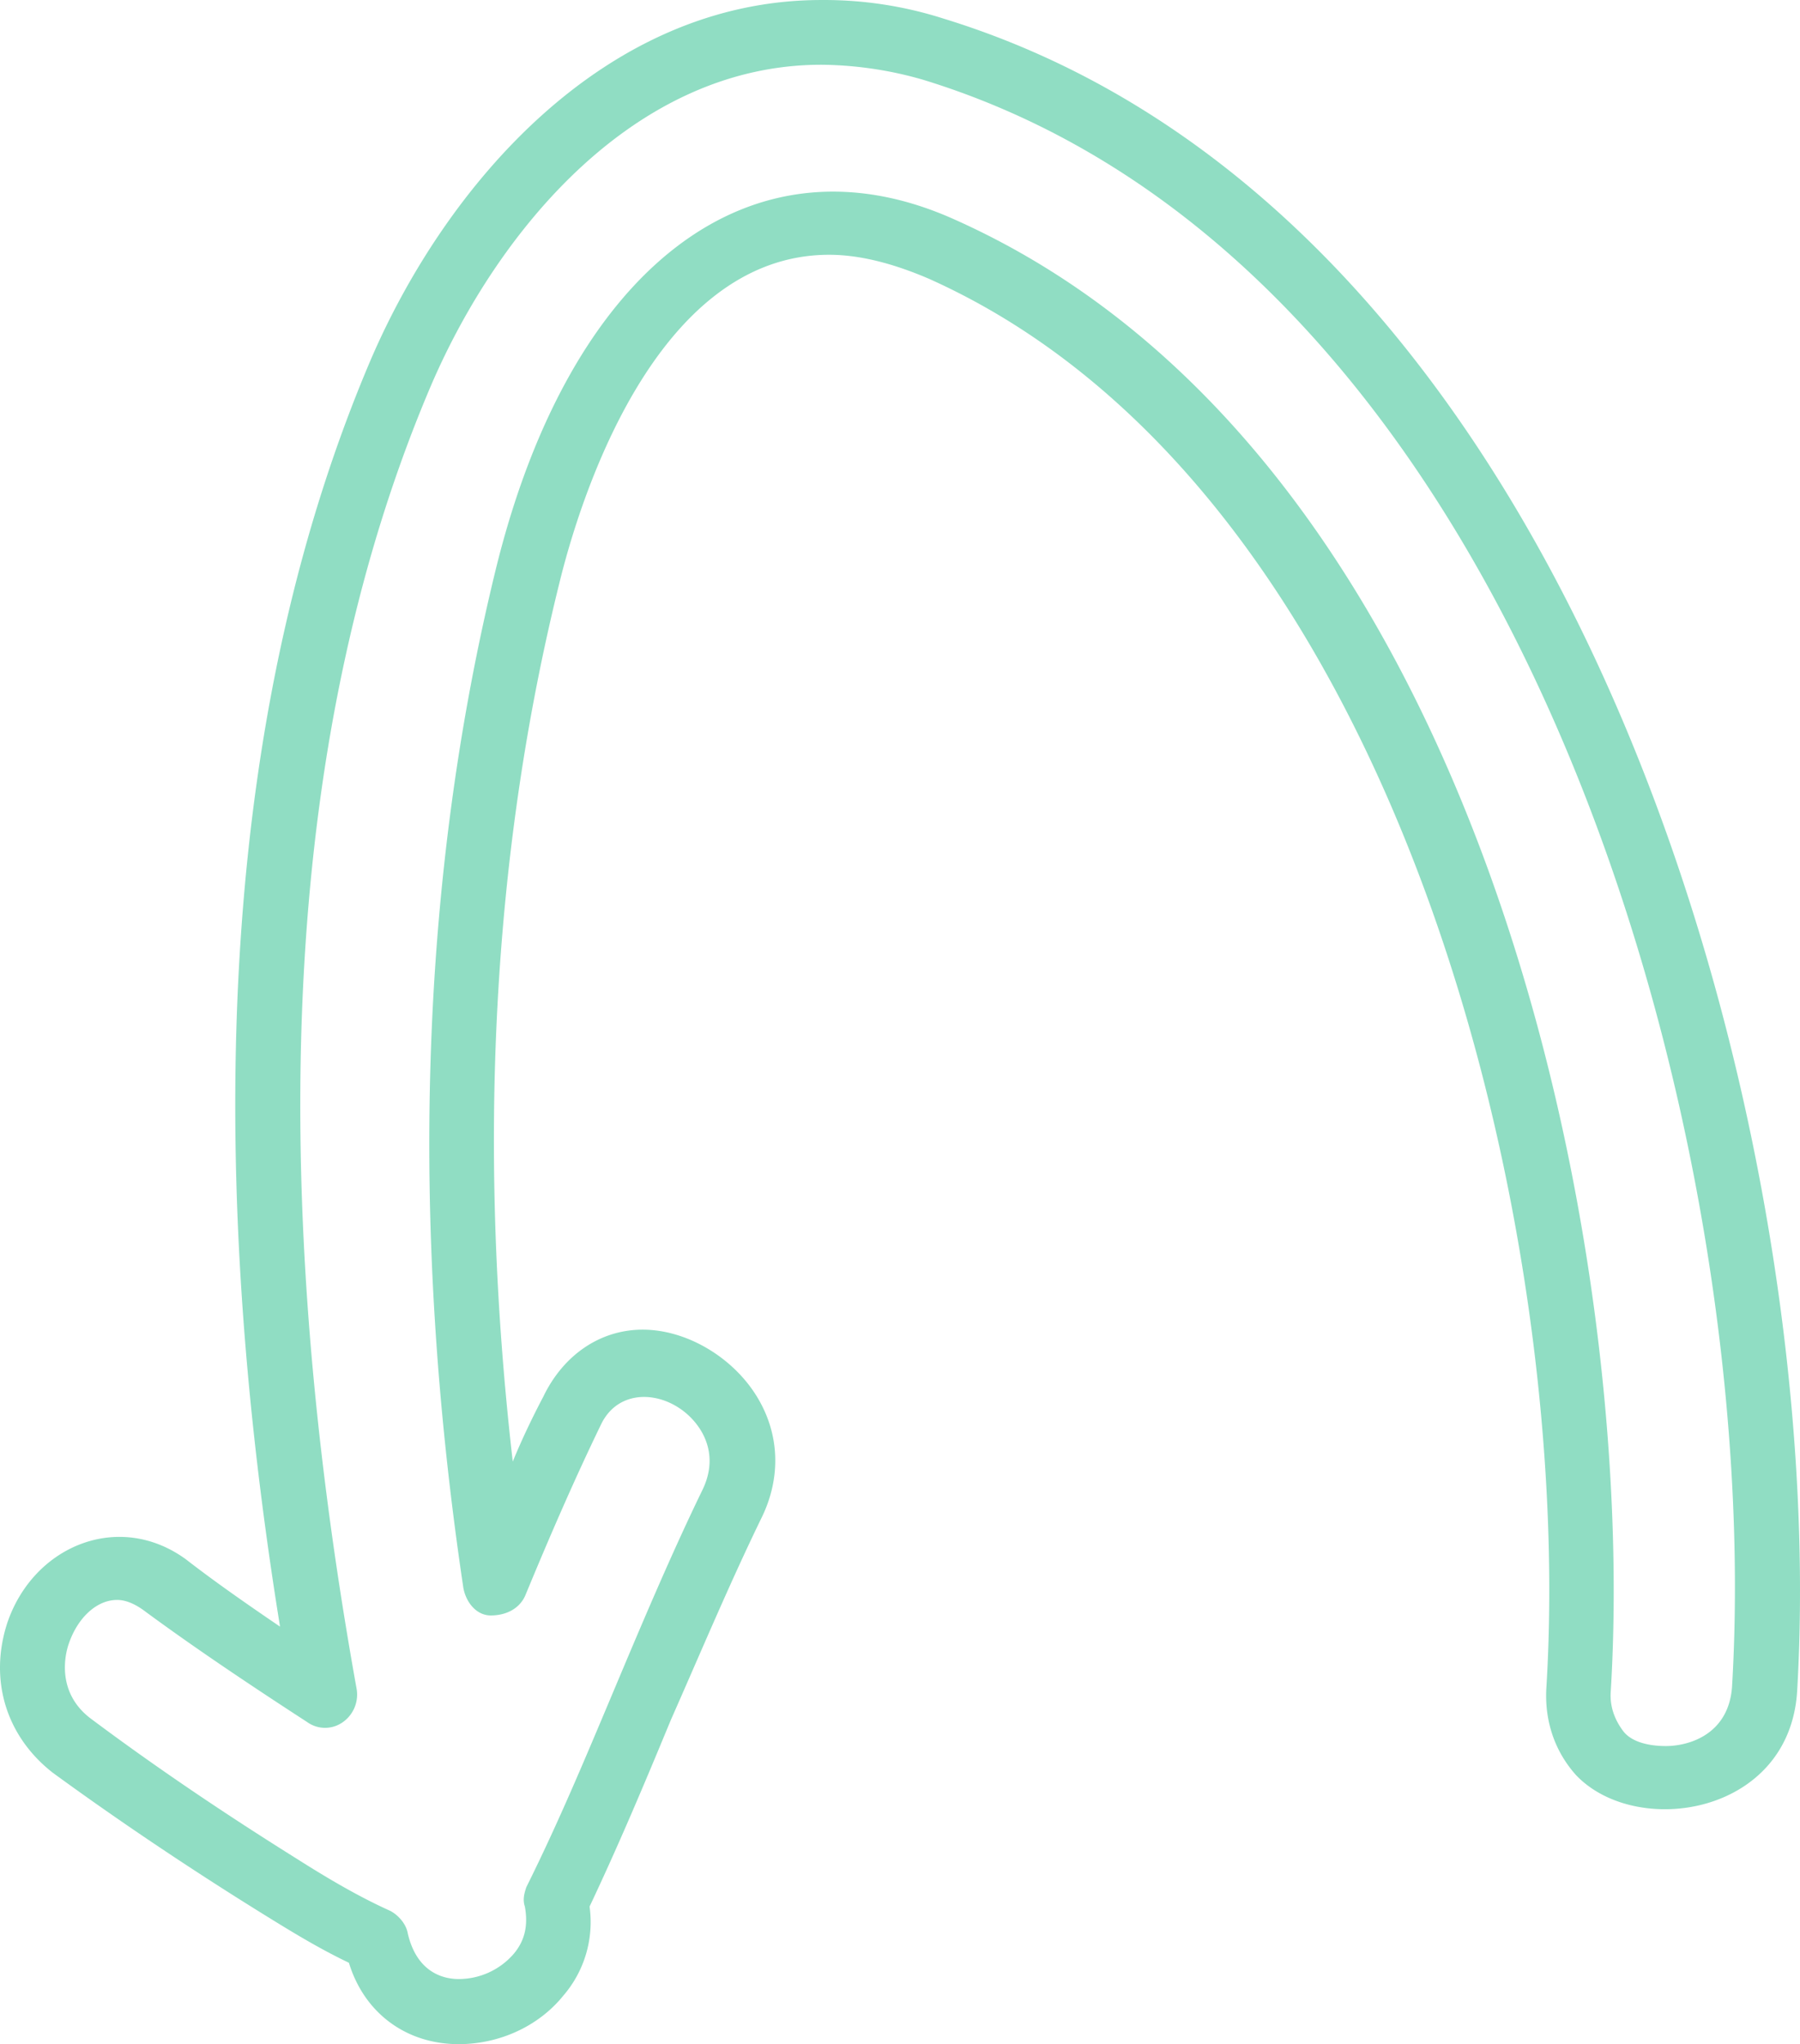 <svg xmlns="http://www.w3.org/2000/svg" width="951.3" height="1080" viewBox="0.005 -0.006 951.311 1080.006" style=""><g><path d="M242.4 1080c-27.5 0-49.8-16.2-58-43-17.2-8.2-32.8-18-46.1-26.2-39.3-24.4-76.4-49.4-110.4-74.2-24.6-19.2-33.8-48.9-24.1-79 13.9-41.2 59.2-59.4 94.4-33.8 15.1 11.7 31.7 23.3 49.8 35.6-43.3-267.7-27.1-493.6 48.1-669.7C235.6 98.1 319.2 0 434.1 0a206.8 206.8 0 0 1 64.5 9.8c337.3 103.4 468.6 588.7 451.2 883.8-4.1 65.6-85.2 77.7-116.9 44.2-11.1-12.4-16.8-28.6-15.6-46.6C832 649.7 740.1 258.9 491 147.3c-18.6-8-36.4-12.7-52.8-12.7-93 0-132.7 132.9-142.6 173.6C260.2 451 252 606.7 271 772.2c4.8-11.7 10.3-23.2 16.2-34.4 10.5-21.8 29.9-35.3 52.5-35.3s46.6 13.9 59.6 34.2 13.7 44.1 3 65.6c-17 35-32.3 71.5-47.7 106.3-13.7 33.1-27.4 65.7-43 98.7a59.5 59.5 0 0 1-13.9 47.1c-13.1 16.2-33.8 25.6-55.3 25.6zM61.9 845.3c-10.8 0-20.9 9.4-25.6 23.3-2 5.8-6.7 26.2 12.5 40 32.8 24.5 68.8 48.9 107.5 73.1 14.8 9.4 32.2 19.9 50 27.9 4.5 2.4 8.4 7.1 9.2 11.8 4.9 21.3 19.5 24.2 26.9 24.2a38.5 38.5 0 0 0 29.1-13.3c5.9-7 7.7-15 5.9-25-1.2-3.5-.4-6.8.8-10.3 16.6-33.3 30.9-67.5 45.3-101.7s30.5-72.6 47.7-108c6.8-13.9 3.3-25-1-31.9-12.5-19.9-41.8-25-52.5-2.9-14.3 29.5-27.4 59.8-40.1 90.5-3.1 7-10.2 10.5-18.2 10.5s-13.5-7.6-14.6-15.2c-28.7-192.7-22.9-373.8 17.4-538.2 39.1-158.4 134.4-232.9 242.6-184 279.1 124.8 360.8 543.4 346.5 777.5-.6 8 2.1 15 6.5 20.9s13.6 8 22.6 8c12.5 0 33.2-6.3 35-31.3 17-284.5-107.1-750.7-427.3-849a199 199 0 0 0-54-8c-98.5 0-170.8 87.2-206.1 169-76.4 178.8-89.7 410.4-39.5 689.2a17.8 17.8 0 0 1-7.2 17.4 16.2 16.2 0 0 1-19 0c-32.2-20.9-59.8-39.5-85-58-5.3-4.1-10.5-6.5-15.4-6.5z" fill="#90ddc3" data-name="Слой 2"></path></g></svg>